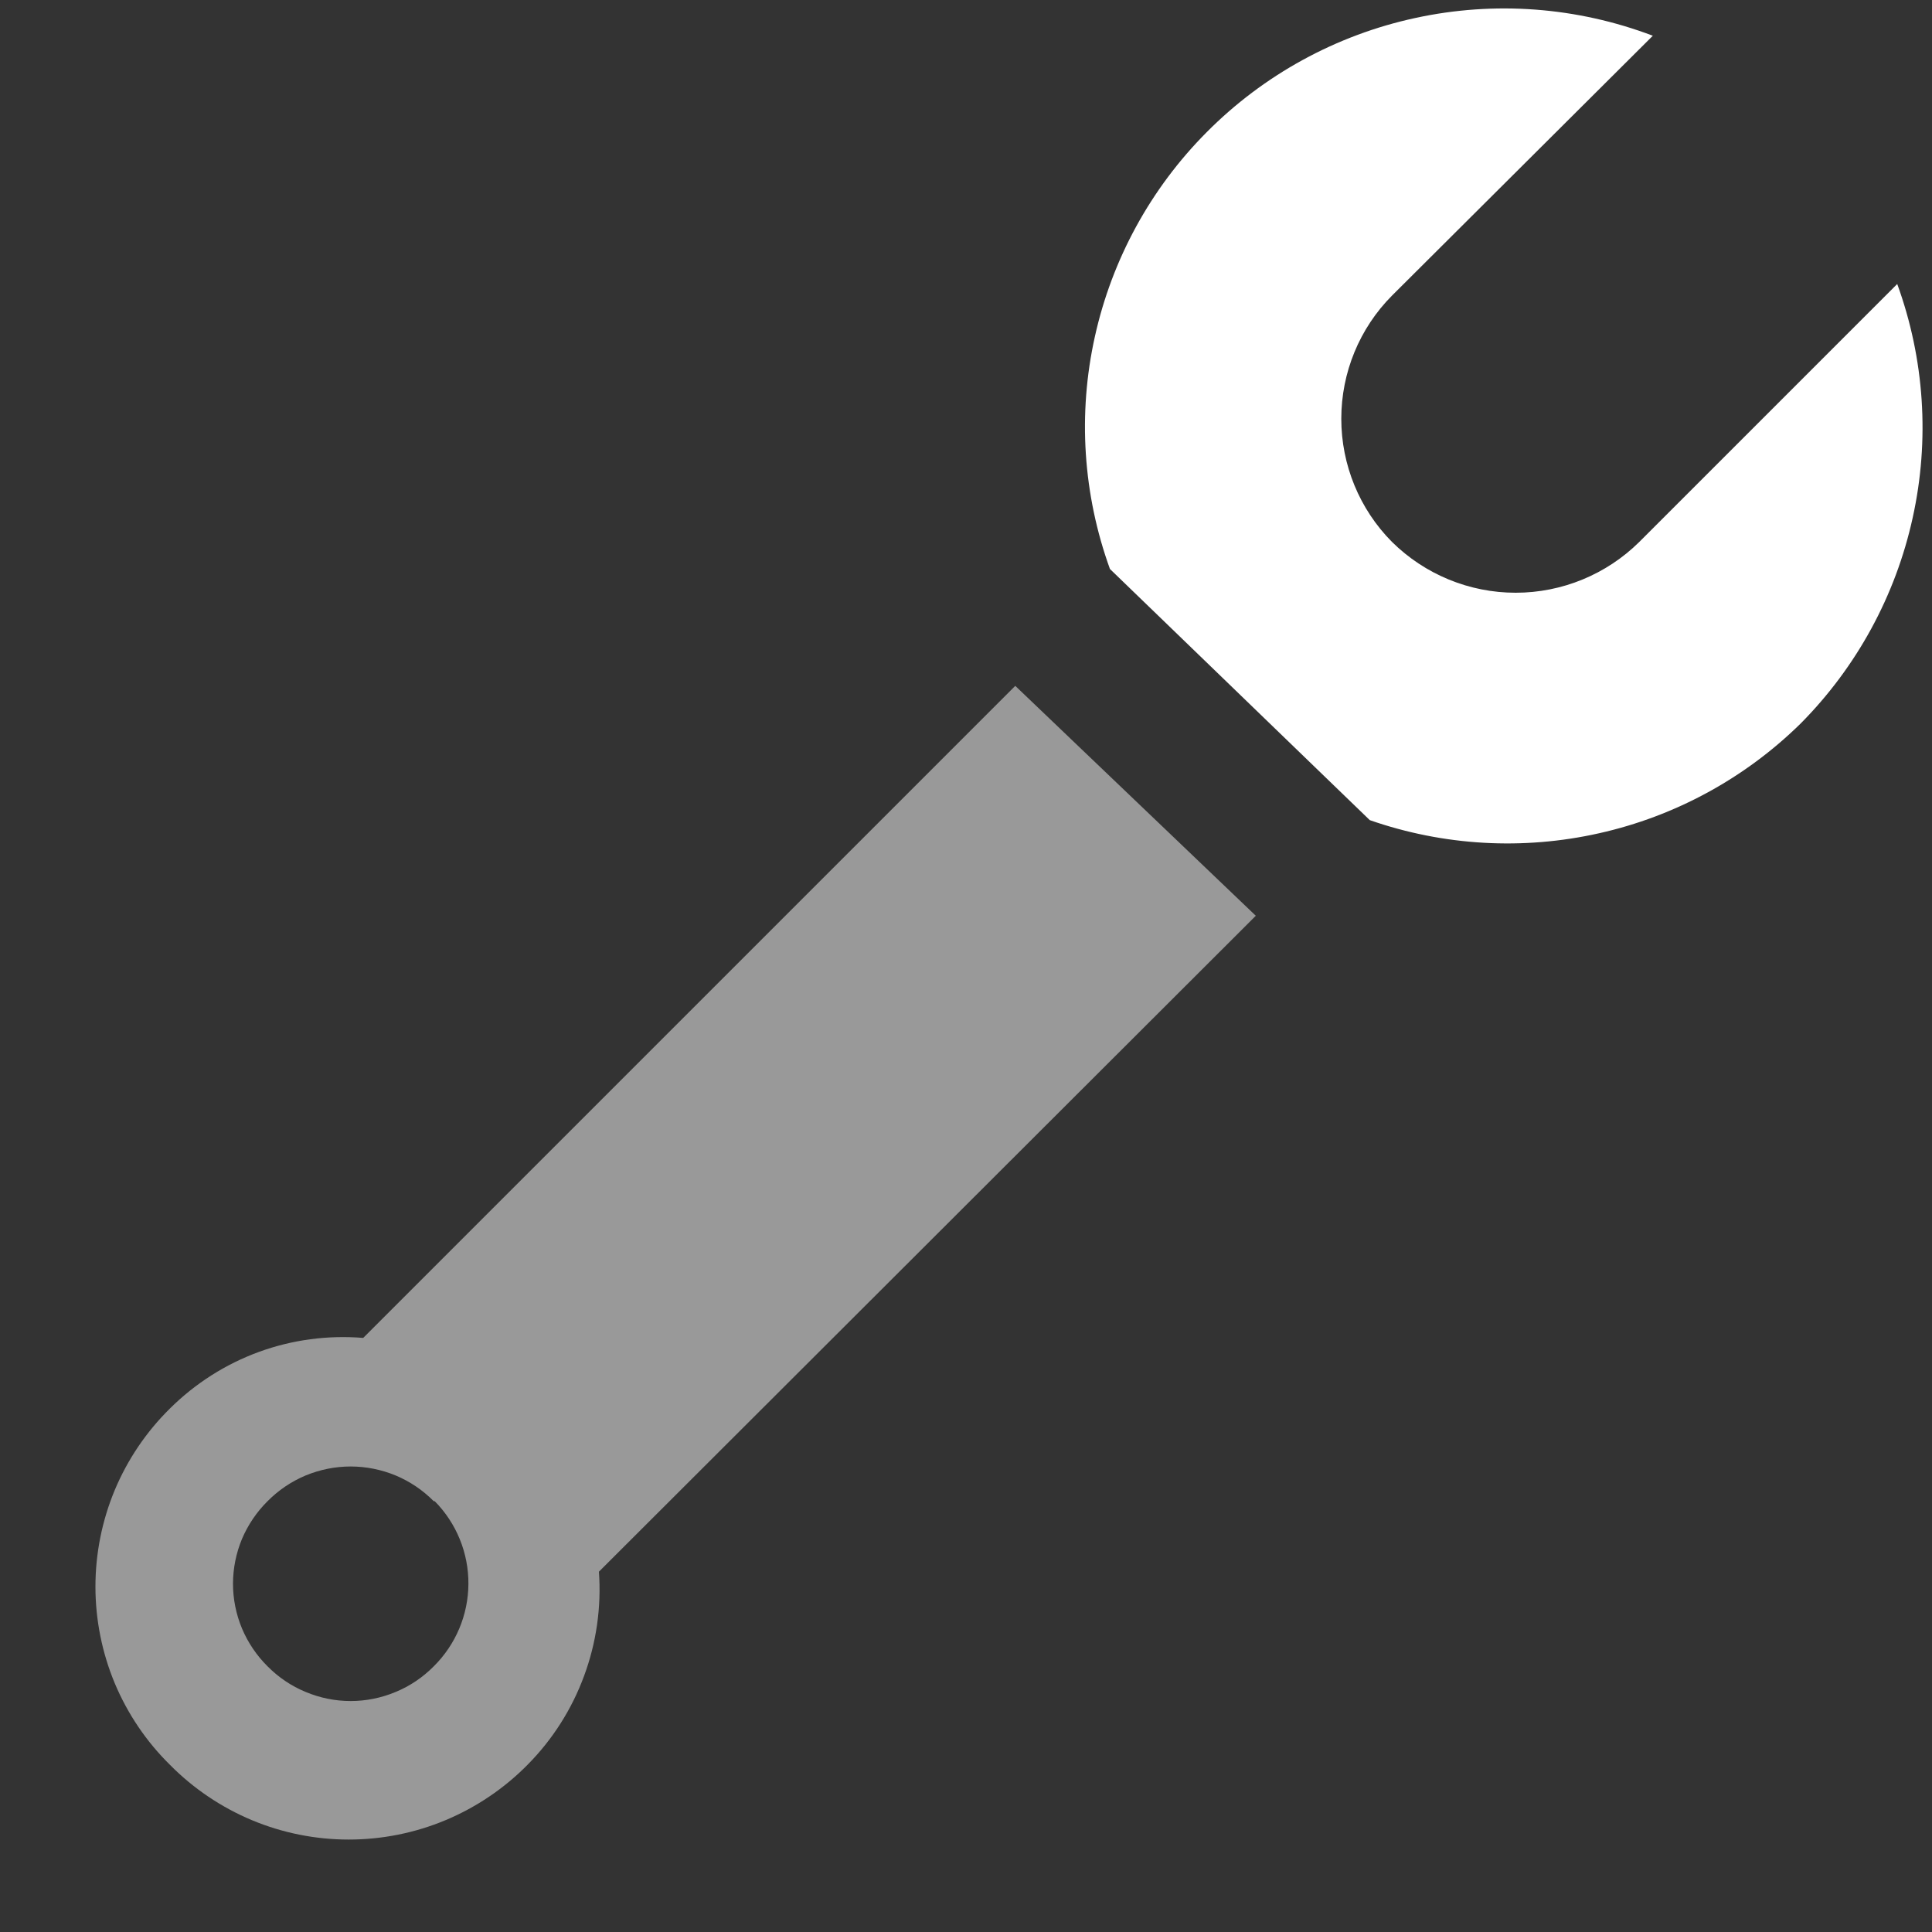 <svg width="20" height="20" viewBox="0 0 20 20" fill="none" xmlns="http://www.w3.org/2000/svg">
<rect x="0" y="0" width="20" height="20" fill="#333333" stroke="none"/>
<path fill-rule="evenodd" clip-rule="evenodd" d="M11.49 5.89C11.211 5.119 11.156 4.285 11.334 3.485C11.511 2.684 11.912 1.951 12.49 1.37C13.081 0.774 13.832 0.363 14.652 0.186C15.472 0.008 16.326 0.072 17.11 0.37L14.41 3.06C14.073 3.399 13.885 3.857 13.885 4.335C13.885 4.812 14.073 5.271 14.41 5.61C14.751 5.947 15.211 6.136 15.69 6.136C16.169 6.136 16.629 5.947 16.97 5.61L19.64 2.94C19.922 3.715 19.978 4.554 19.8 5.36C19.623 6.166 19.221 6.904 18.64 7.49C18.064 8.056 17.341 8.45 16.553 8.626C15.765 8.803 14.943 8.756 14.18 8.49L11.49 5.89Z" fill="white"/>
<path opacity="0.5" fill-rule="evenodd" clip-rule="evenodd" d="M13 9.48L6.2 16.27C6.226 16.637 6.174 17.005 6.046 17.35C5.919 17.695 5.719 18.009 5.46 18.27C5.218 18.515 4.93 18.709 4.613 18.842C4.295 18.975 3.954 19.043 3.61 19.043C3.266 19.043 2.925 18.975 2.607 18.842C2.29 18.709 2.002 18.515 1.76 18.27C1.515 18.029 1.321 17.742 1.188 17.425C1.056 17.108 0.988 16.768 0.988 16.425C0.988 16.082 1.056 15.742 1.188 15.425C1.321 15.108 1.515 14.821 1.76 14.58C2.021 14.321 2.335 14.121 2.68 13.995C3.025 13.869 3.394 13.82 3.76 13.85L10.51 7.1L13 9.48ZM4.49 15.54C4.377 15.426 4.244 15.336 4.096 15.274C3.948 15.213 3.79 15.181 3.63 15.181C3.47 15.181 3.312 15.213 3.164 15.274C3.016 15.336 2.883 15.426 2.77 15.54C2.657 15.652 2.567 15.785 2.505 15.931C2.444 16.078 2.412 16.236 2.412 16.395C2.412 16.554 2.444 16.712 2.505 16.858C2.567 17.005 2.657 17.138 2.77 17.25C2.883 17.364 3.016 17.454 3.164 17.515C3.312 17.577 3.47 17.609 3.63 17.609C3.79 17.609 3.948 17.577 4.096 17.515C4.244 17.454 4.377 17.364 4.49 17.25C4.718 17.024 4.847 16.718 4.849 16.397C4.851 16.076 4.725 15.768 4.5 15.54H4.49Z" fill="white"/>
</svg>
